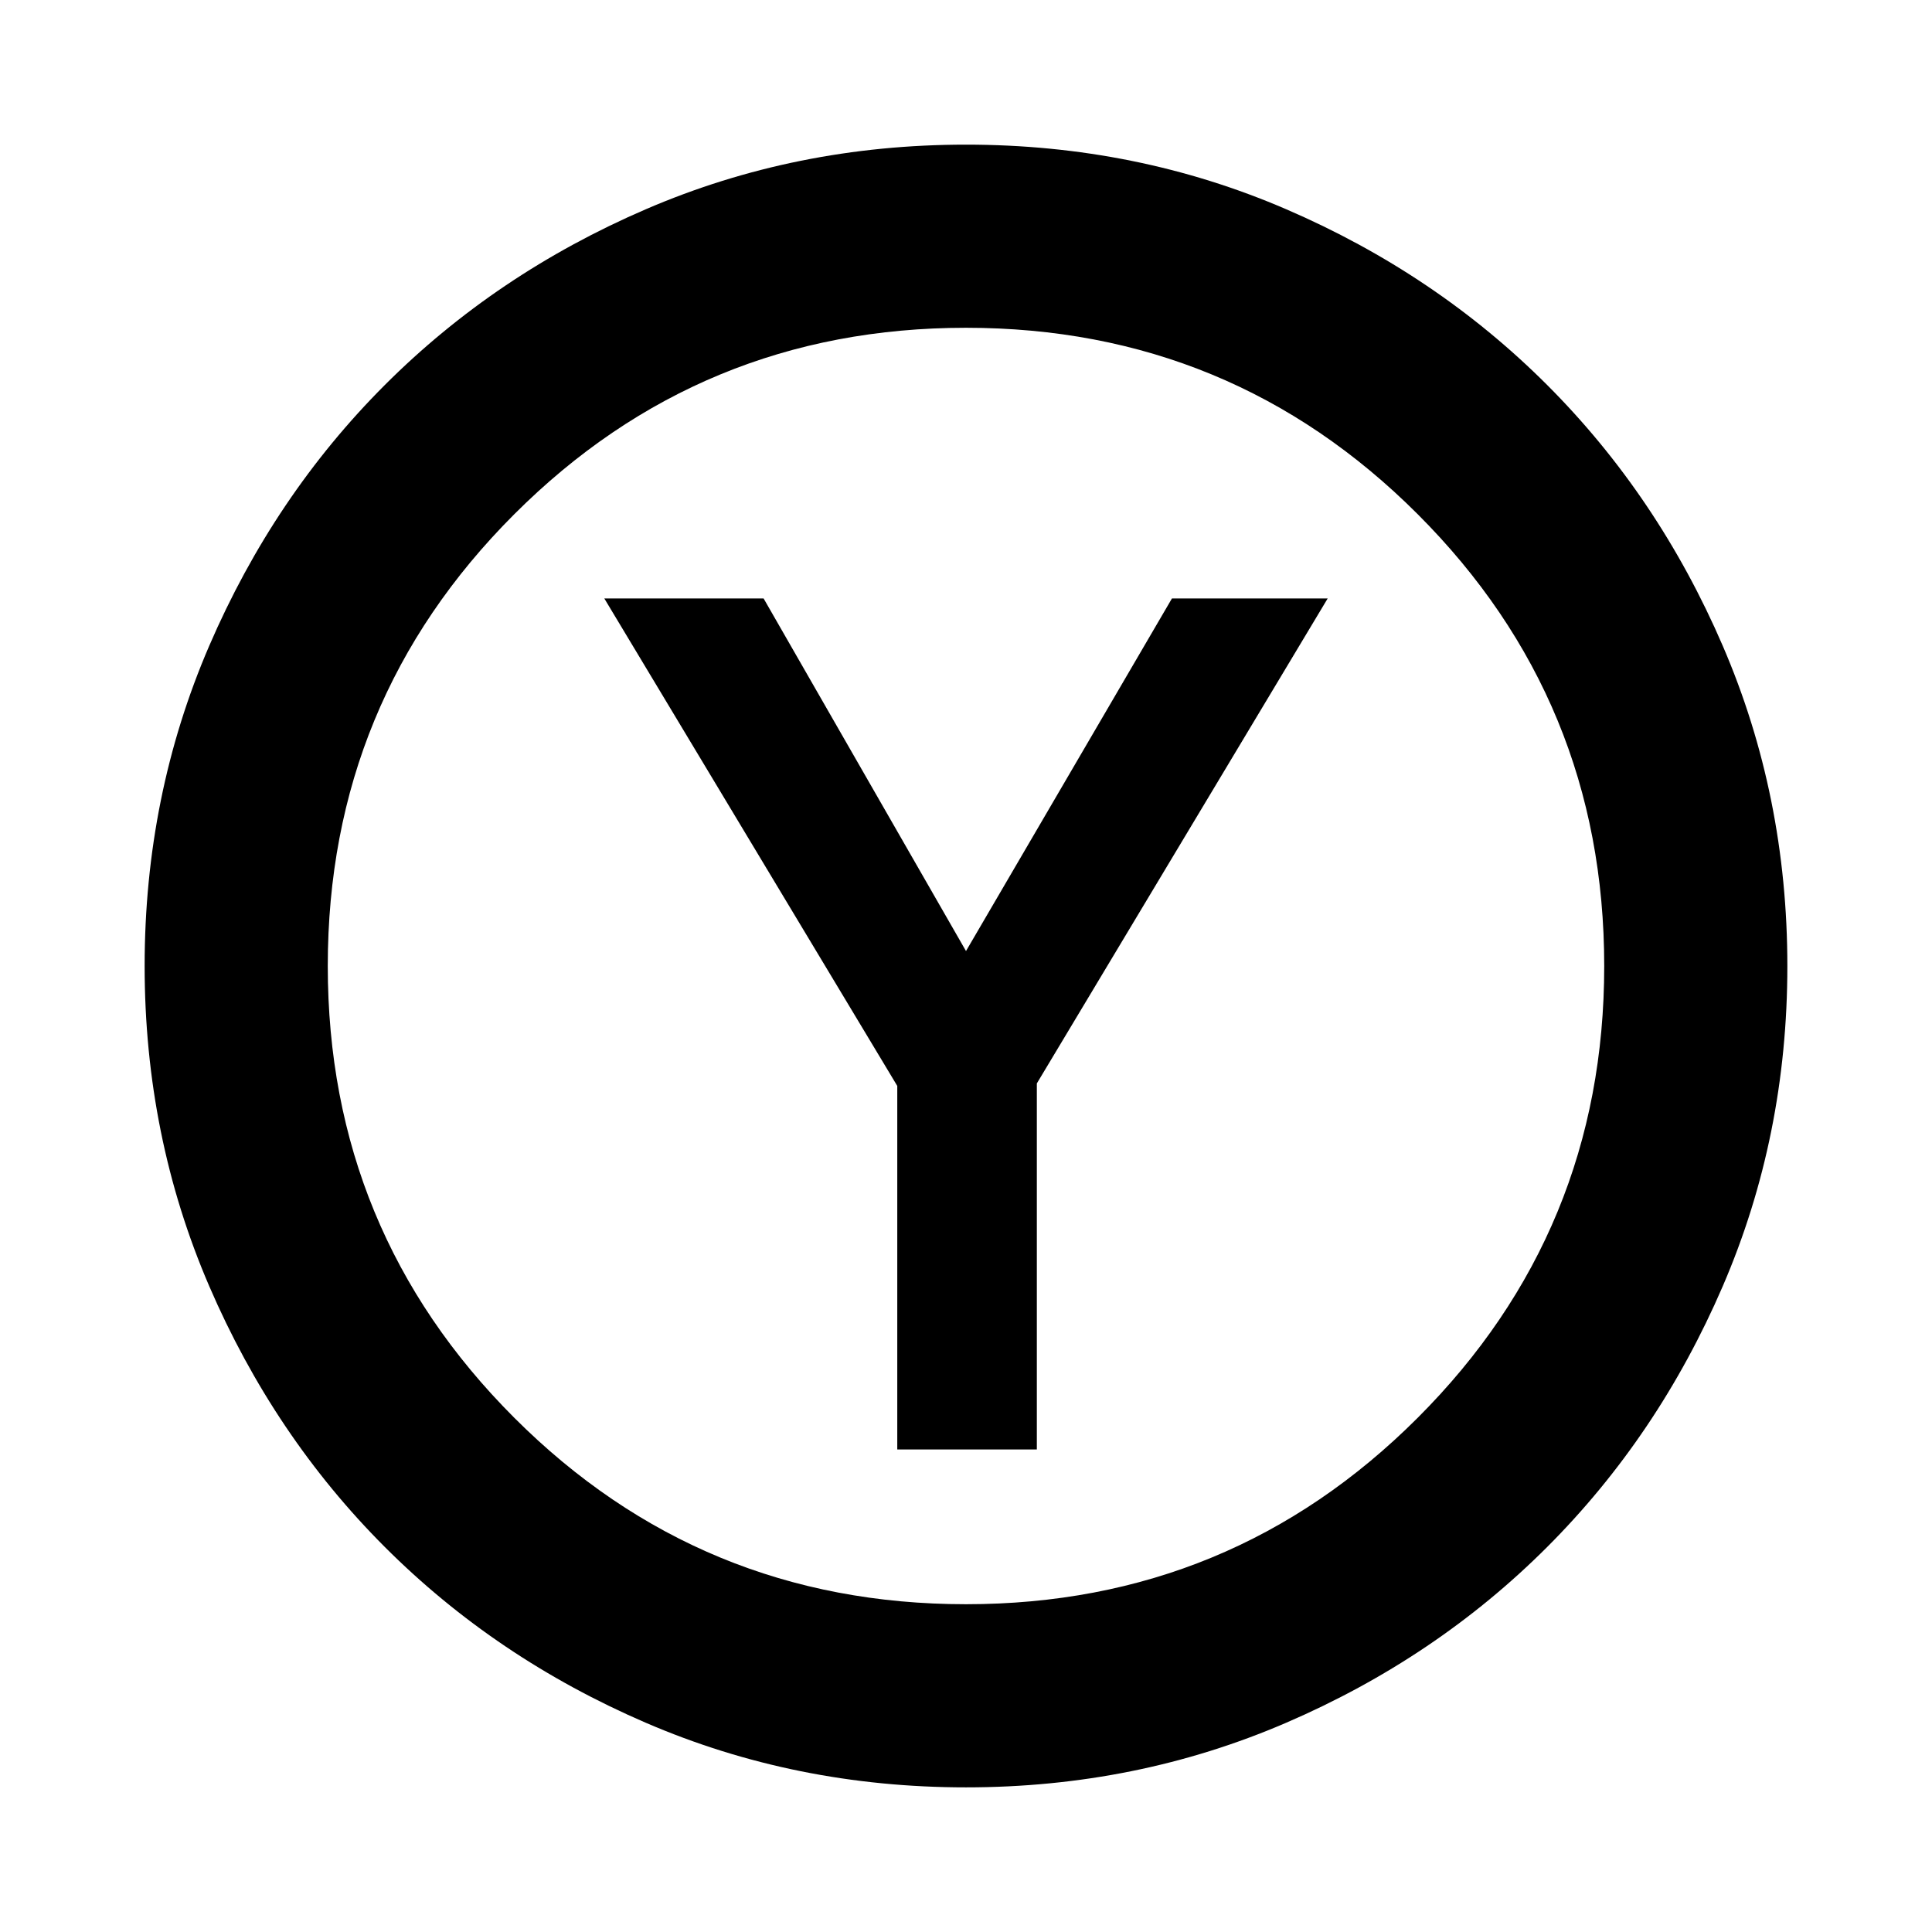 <svg xmlns="http://www.w3.org/2000/svg" height="24" viewBox="0 -960 960 960" width="24"><path d="M445.85-239.76h69.35v-181.89l144.52-240.98h-77.39L480-487.43l-100.57-175.2h-79.15l145.57 242.22v180.65Zm34.13 167.89q-84.65 0-159.09-32.1-74.43-32.1-129.63-87.29-55.19-55.2-87.29-129.65-32.1-74.46-32.1-159.11 0-84.65 32.1-159.09 32.1-74.43 87.29-129.63 55.2-55.19 129.65-87.29 74.46-32.1 159.11-32.1 84.65 0 159.09 32.1 74.43 32.1 129.63 87.29 55.19 55.2 87.29 129.65 32.1 74.46 32.1 159.11 0 84.65-32.1 159.09-32.1 74.43-87.29 129.63-55.2 55.19-129.65 87.29-74.46 32.1-159.11 32.1Zm.02-91q131.8 0 224.47-92.66 92.66-92.66 92.66-224.47 0-131.8-92.66-224.47-92.66-92.66-224.47-92.66-131.8 0-224.47 92.66-92.66 92.66-92.66 224.47 0 131.8 92.66 224.47 92.66 92.66 224.47 92.66ZM480-480Z"/></svg>